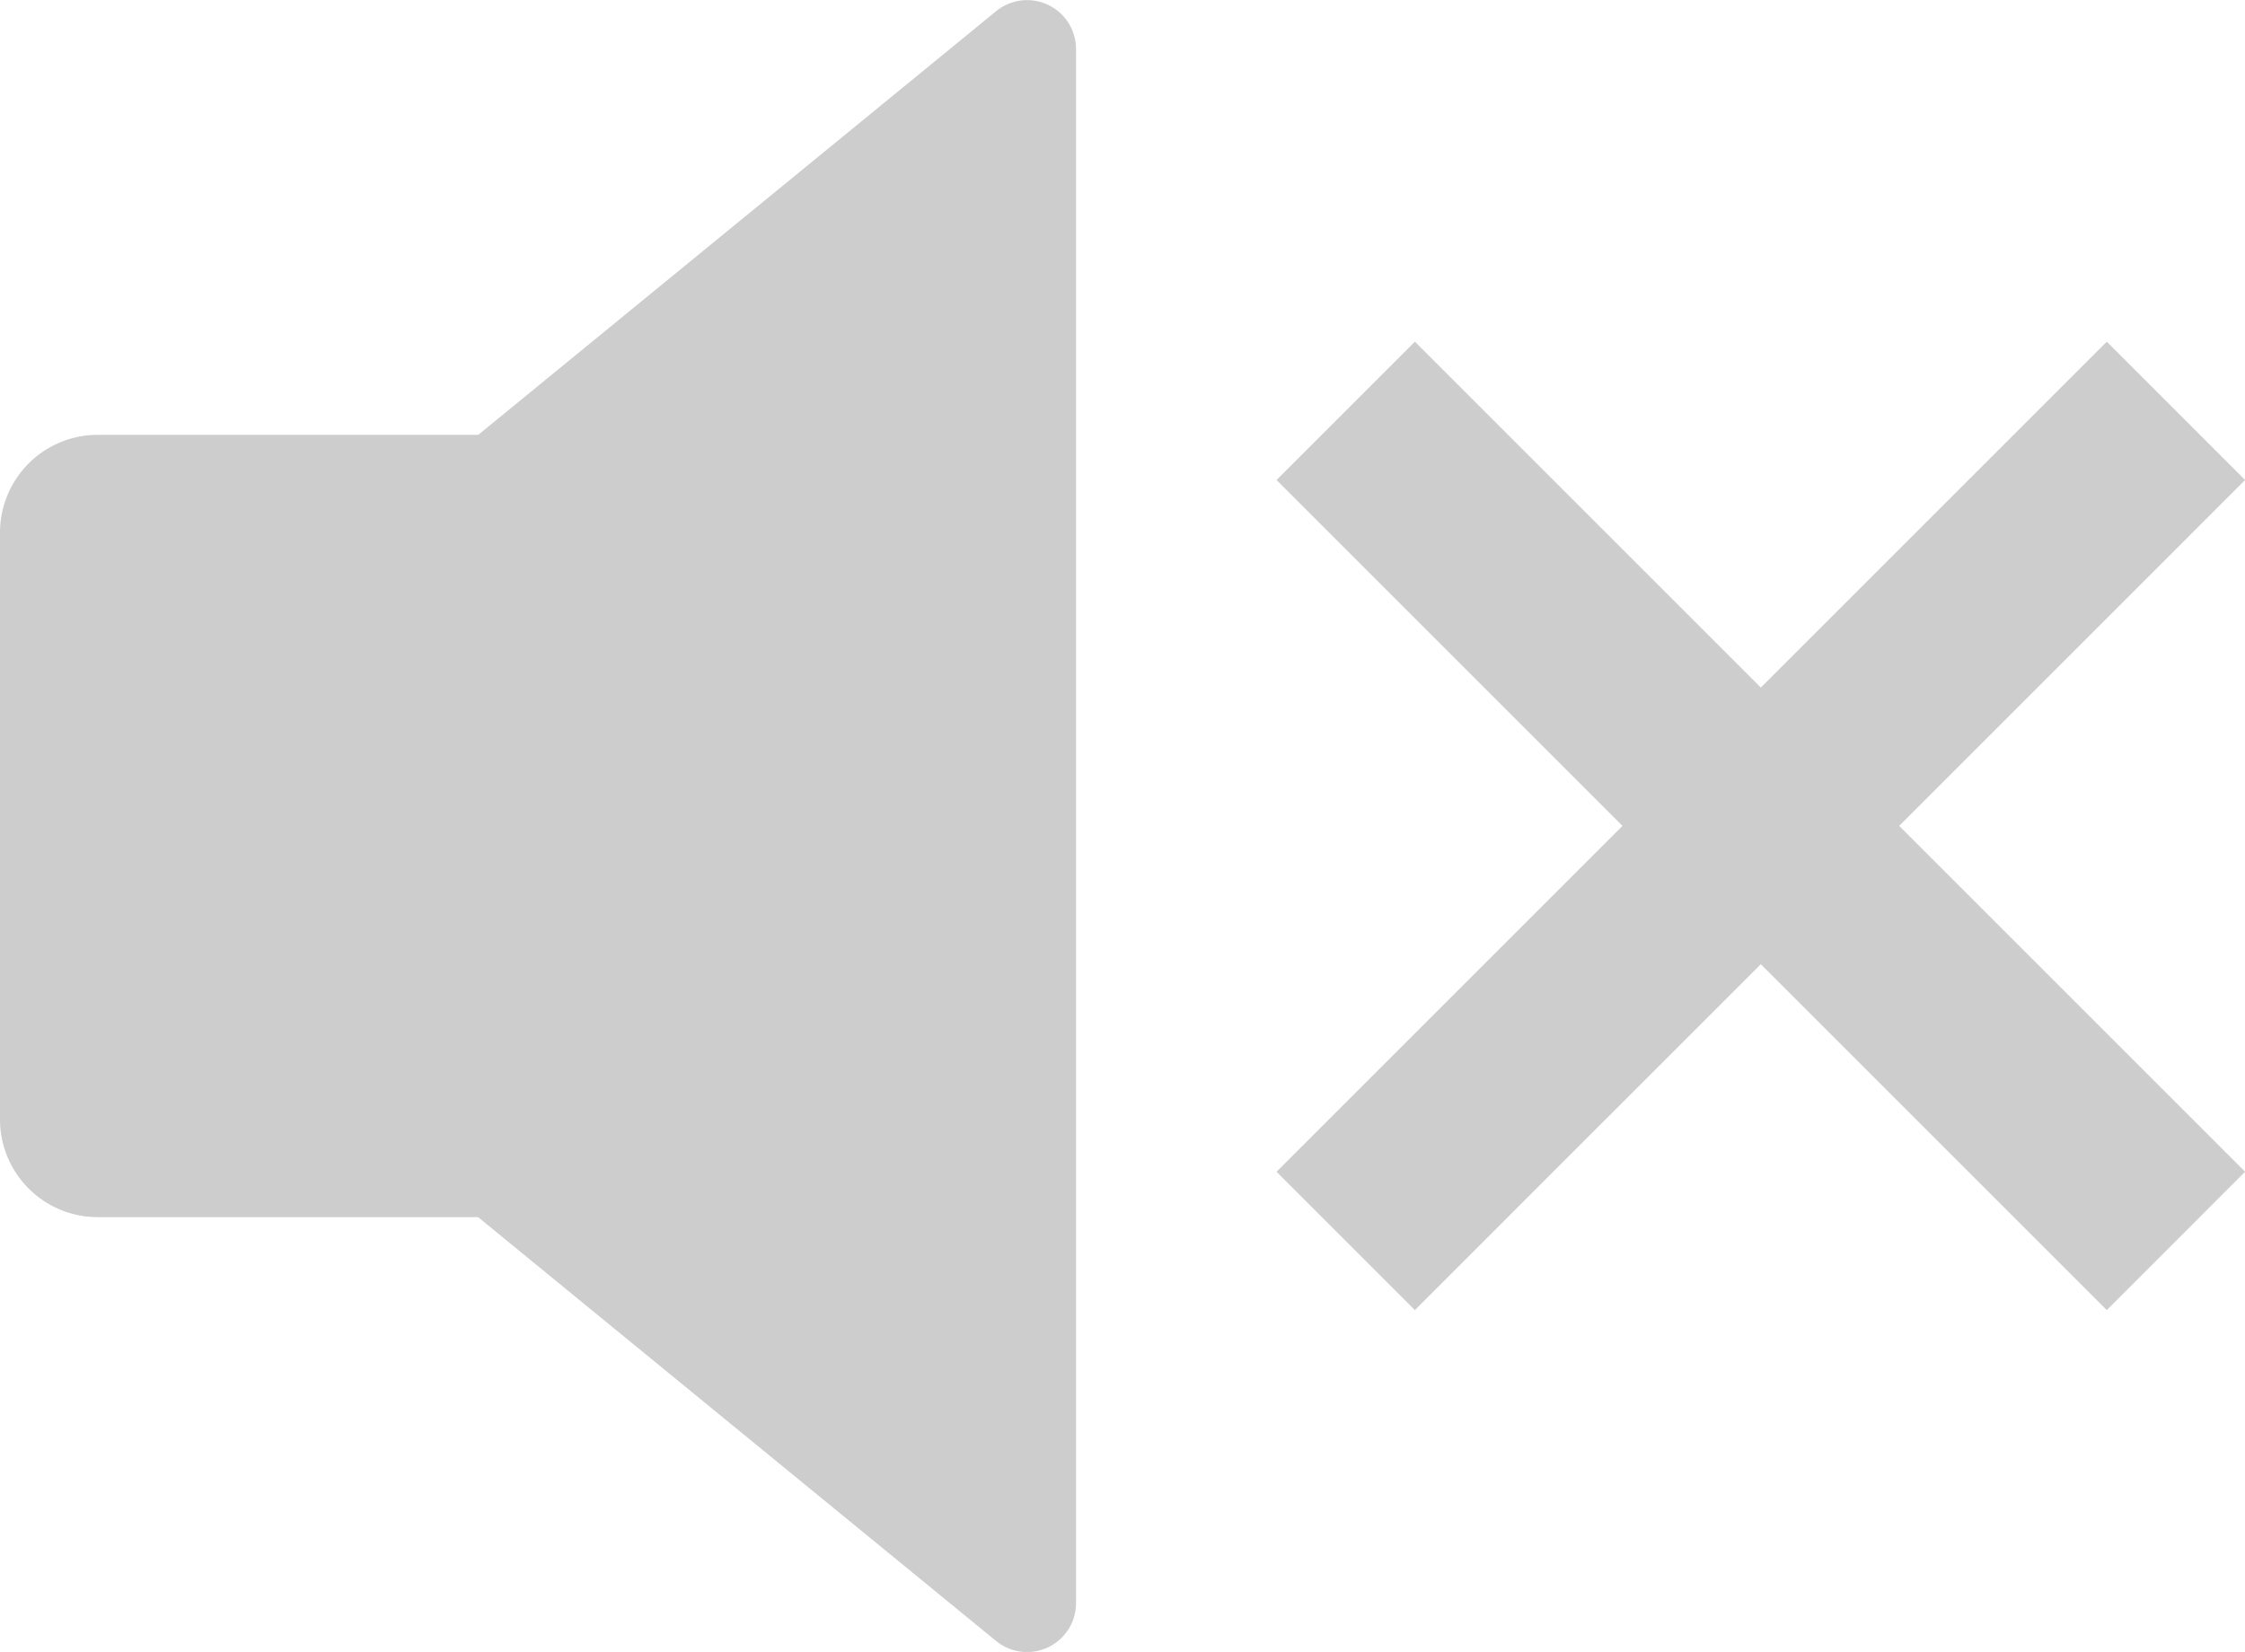 <svg xmlns="http://www.w3.org/2000/svg" width="20.87" height="15.36" viewBox="0 0 20.87 15.36"><defs><style>.a{fill:#cdcdcd;}</style></defs><path class="a" d="M47.113,162.983H43.576a.909.909,0,0,1-.909-.909v-5.456a.909.909,0,0,1,.909-.909h3.537l4.814-3.939a.455.455,0,0,1,.743.352v14.45a.455.455,0,0,1-.743.352l-4.813-3.939Zm13.209-3.638,3.216,3.216-1.286,1.286-3.216-3.216-3.216,3.216-1.286-1.286,3.216-3.216-3.216-3.216,1.286-1.286,3.216,3.216,3.216-3.216,1.286,1.286Z" transform="translate(-42.667 -151.666)"/></svg>
